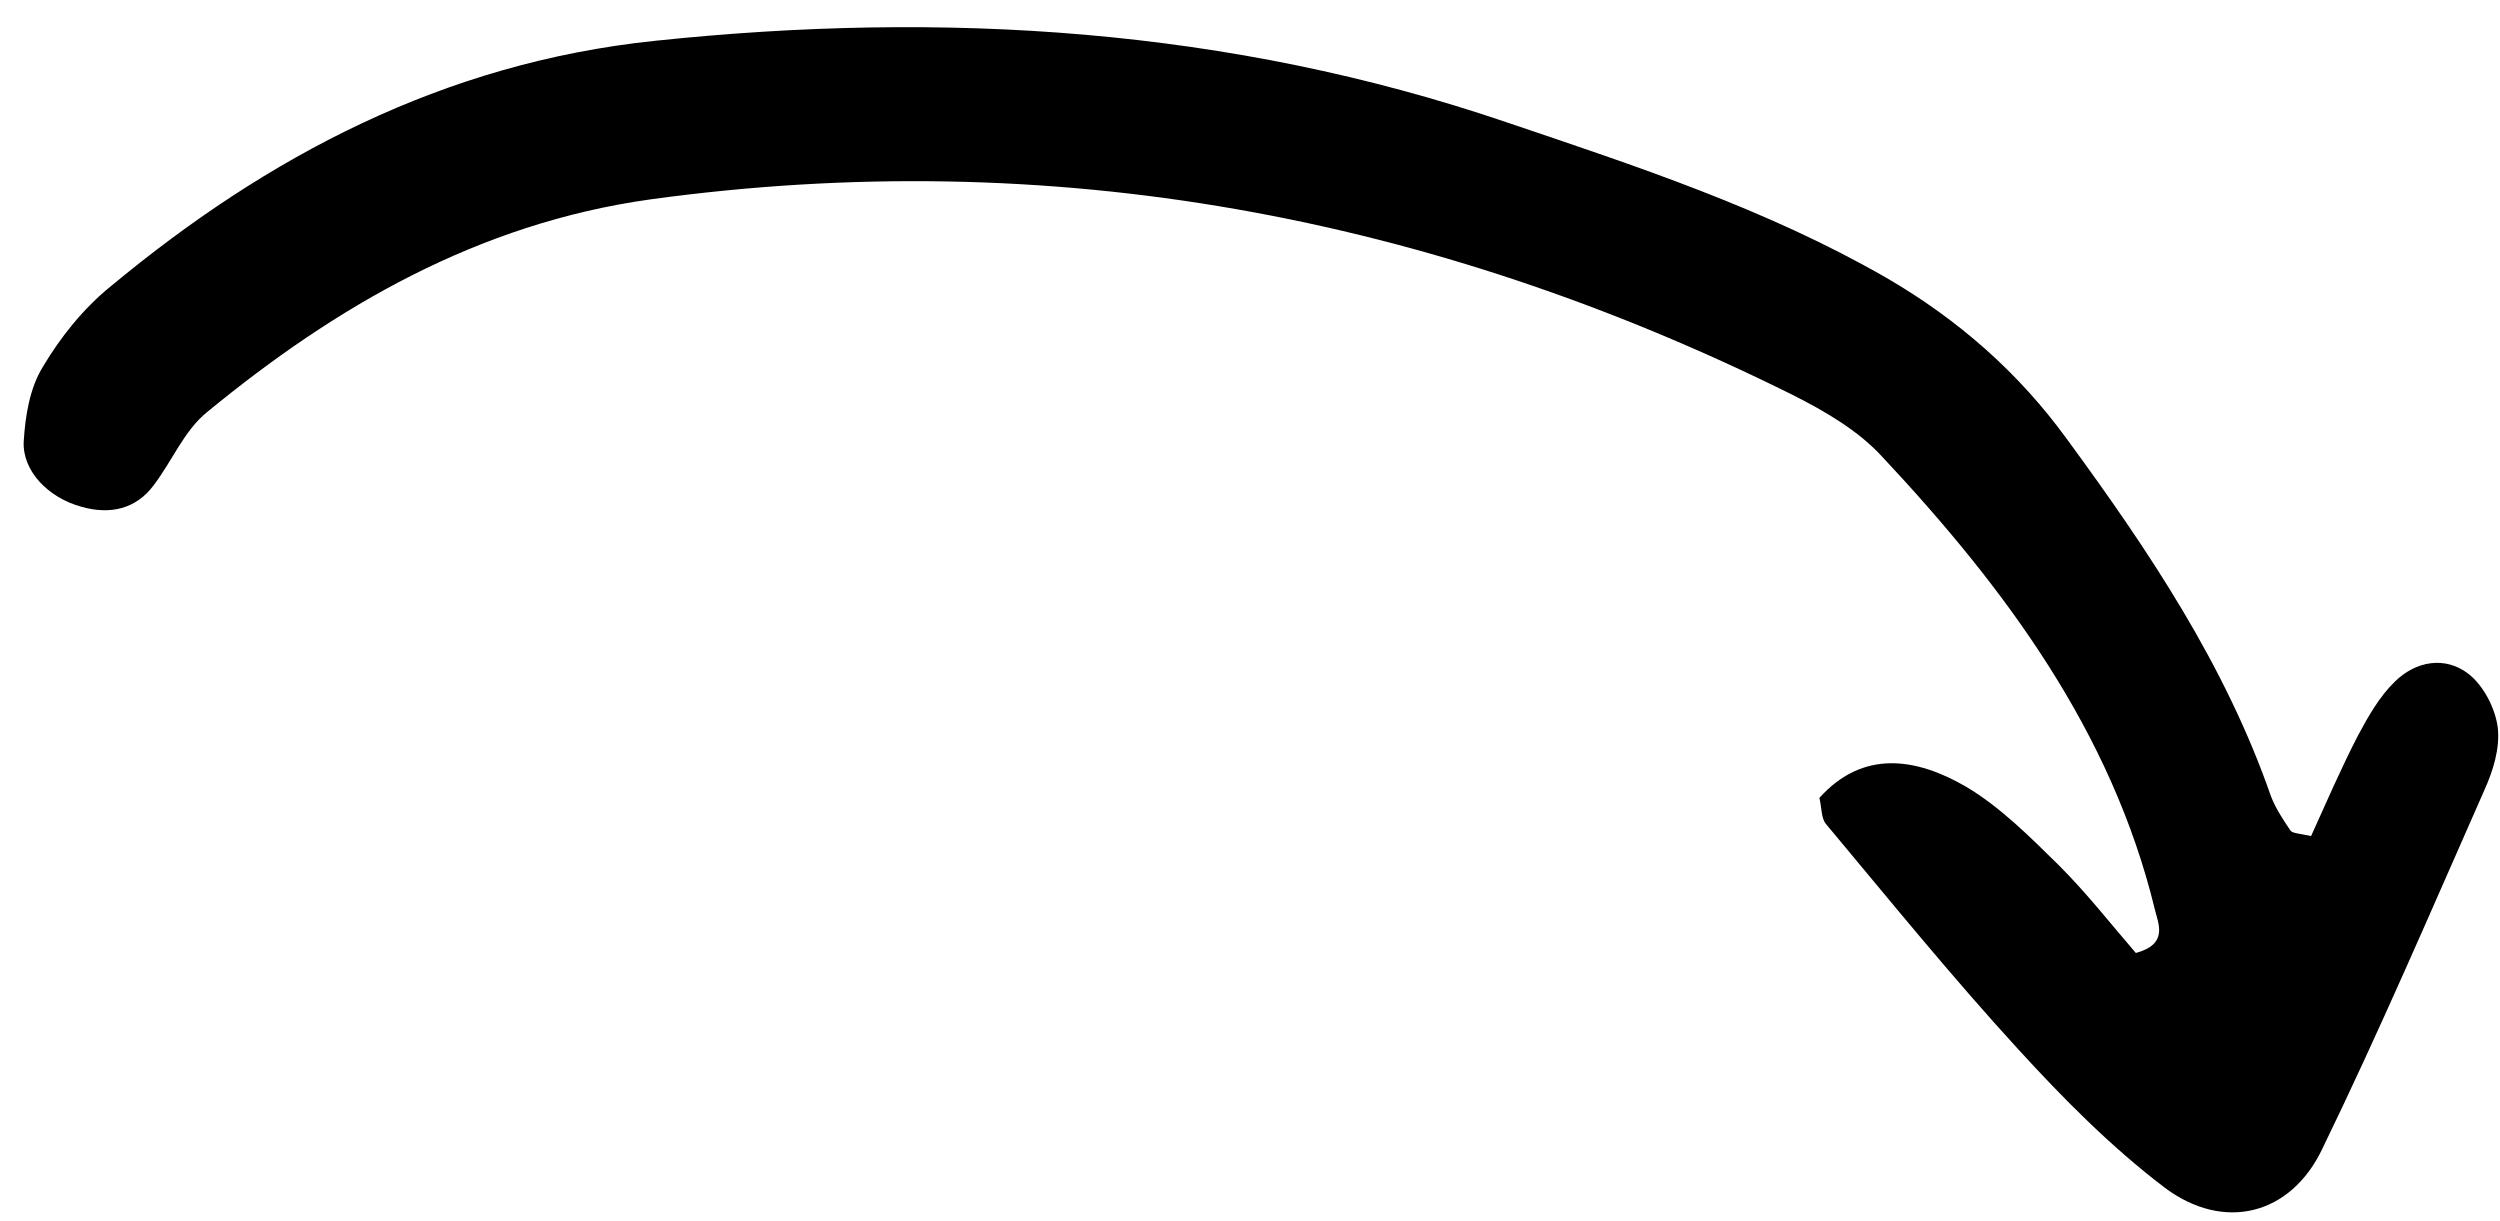 <svg width="86" height="42" viewBox="0 0 86 42" fill="none" xmlns="http://www.w3.org/2000/svg">
<path d="M79.501 28.761C80.017 27.627 80.524 26.443 81.122 25.288C81.468 24.644 81.852 23.965 82.378 23.452C83.097 22.742 84.109 22.556 84.917 23.182C85.448 23.596 85.846 24.393 85.924 25.037C86.002 25.751 85.761 26.525 85.451 27.206C83.633 31.324 81.86 35.458 79.885 39.524C78.802 41.798 76.504 42.386 74.462 40.852C72.623 39.455 70.976 37.791 69.418 36.085C67.133 33.591 64.996 30.956 62.823 28.357C62.643 28.155 62.671 27.784 62.587 27.448C64.083 25.785 65.909 26.061 67.635 27.064C68.816 27.765 69.834 28.793 70.822 29.763C71.788 30.726 72.635 31.815 73.474 32.783C74.605 32.471 74.244 31.781 74.122 31.266C72.645 25.195 69.007 20.256 64.738 15.701C63.922 14.811 62.779 14.146 61.673 13.588C49.233 7.402 36.149 4.967 22.372 6.859C16.448 7.687 11.547 10.541 7.127 14.173C6.334 14.811 5.922 15.861 5.286 16.693C4.679 17.512 3.787 17.713 2.809 17.435C1.668 17.127 0.762 16.207 0.816 15.181C0.871 14.297 1.023 13.351 1.473 12.622C2.071 11.611 2.863 10.616 3.798 9.859C9.182 5.385 15.257 2.163 22.53 1.404C32.445 0.362 42.272 0.953 51.83 4.208C56.3 5.72 60.761 7.183 64.885 9.553C67.38 11.002 69.445 12.829 71.088 15.086C73.924 18.95 76.558 22.89 78.124 27.4C78.282 27.809 78.545 28.205 78.793 28.572C78.86 28.666 79.084 28.669 79.501 28.761Z" fill="black"/>
</svg>
